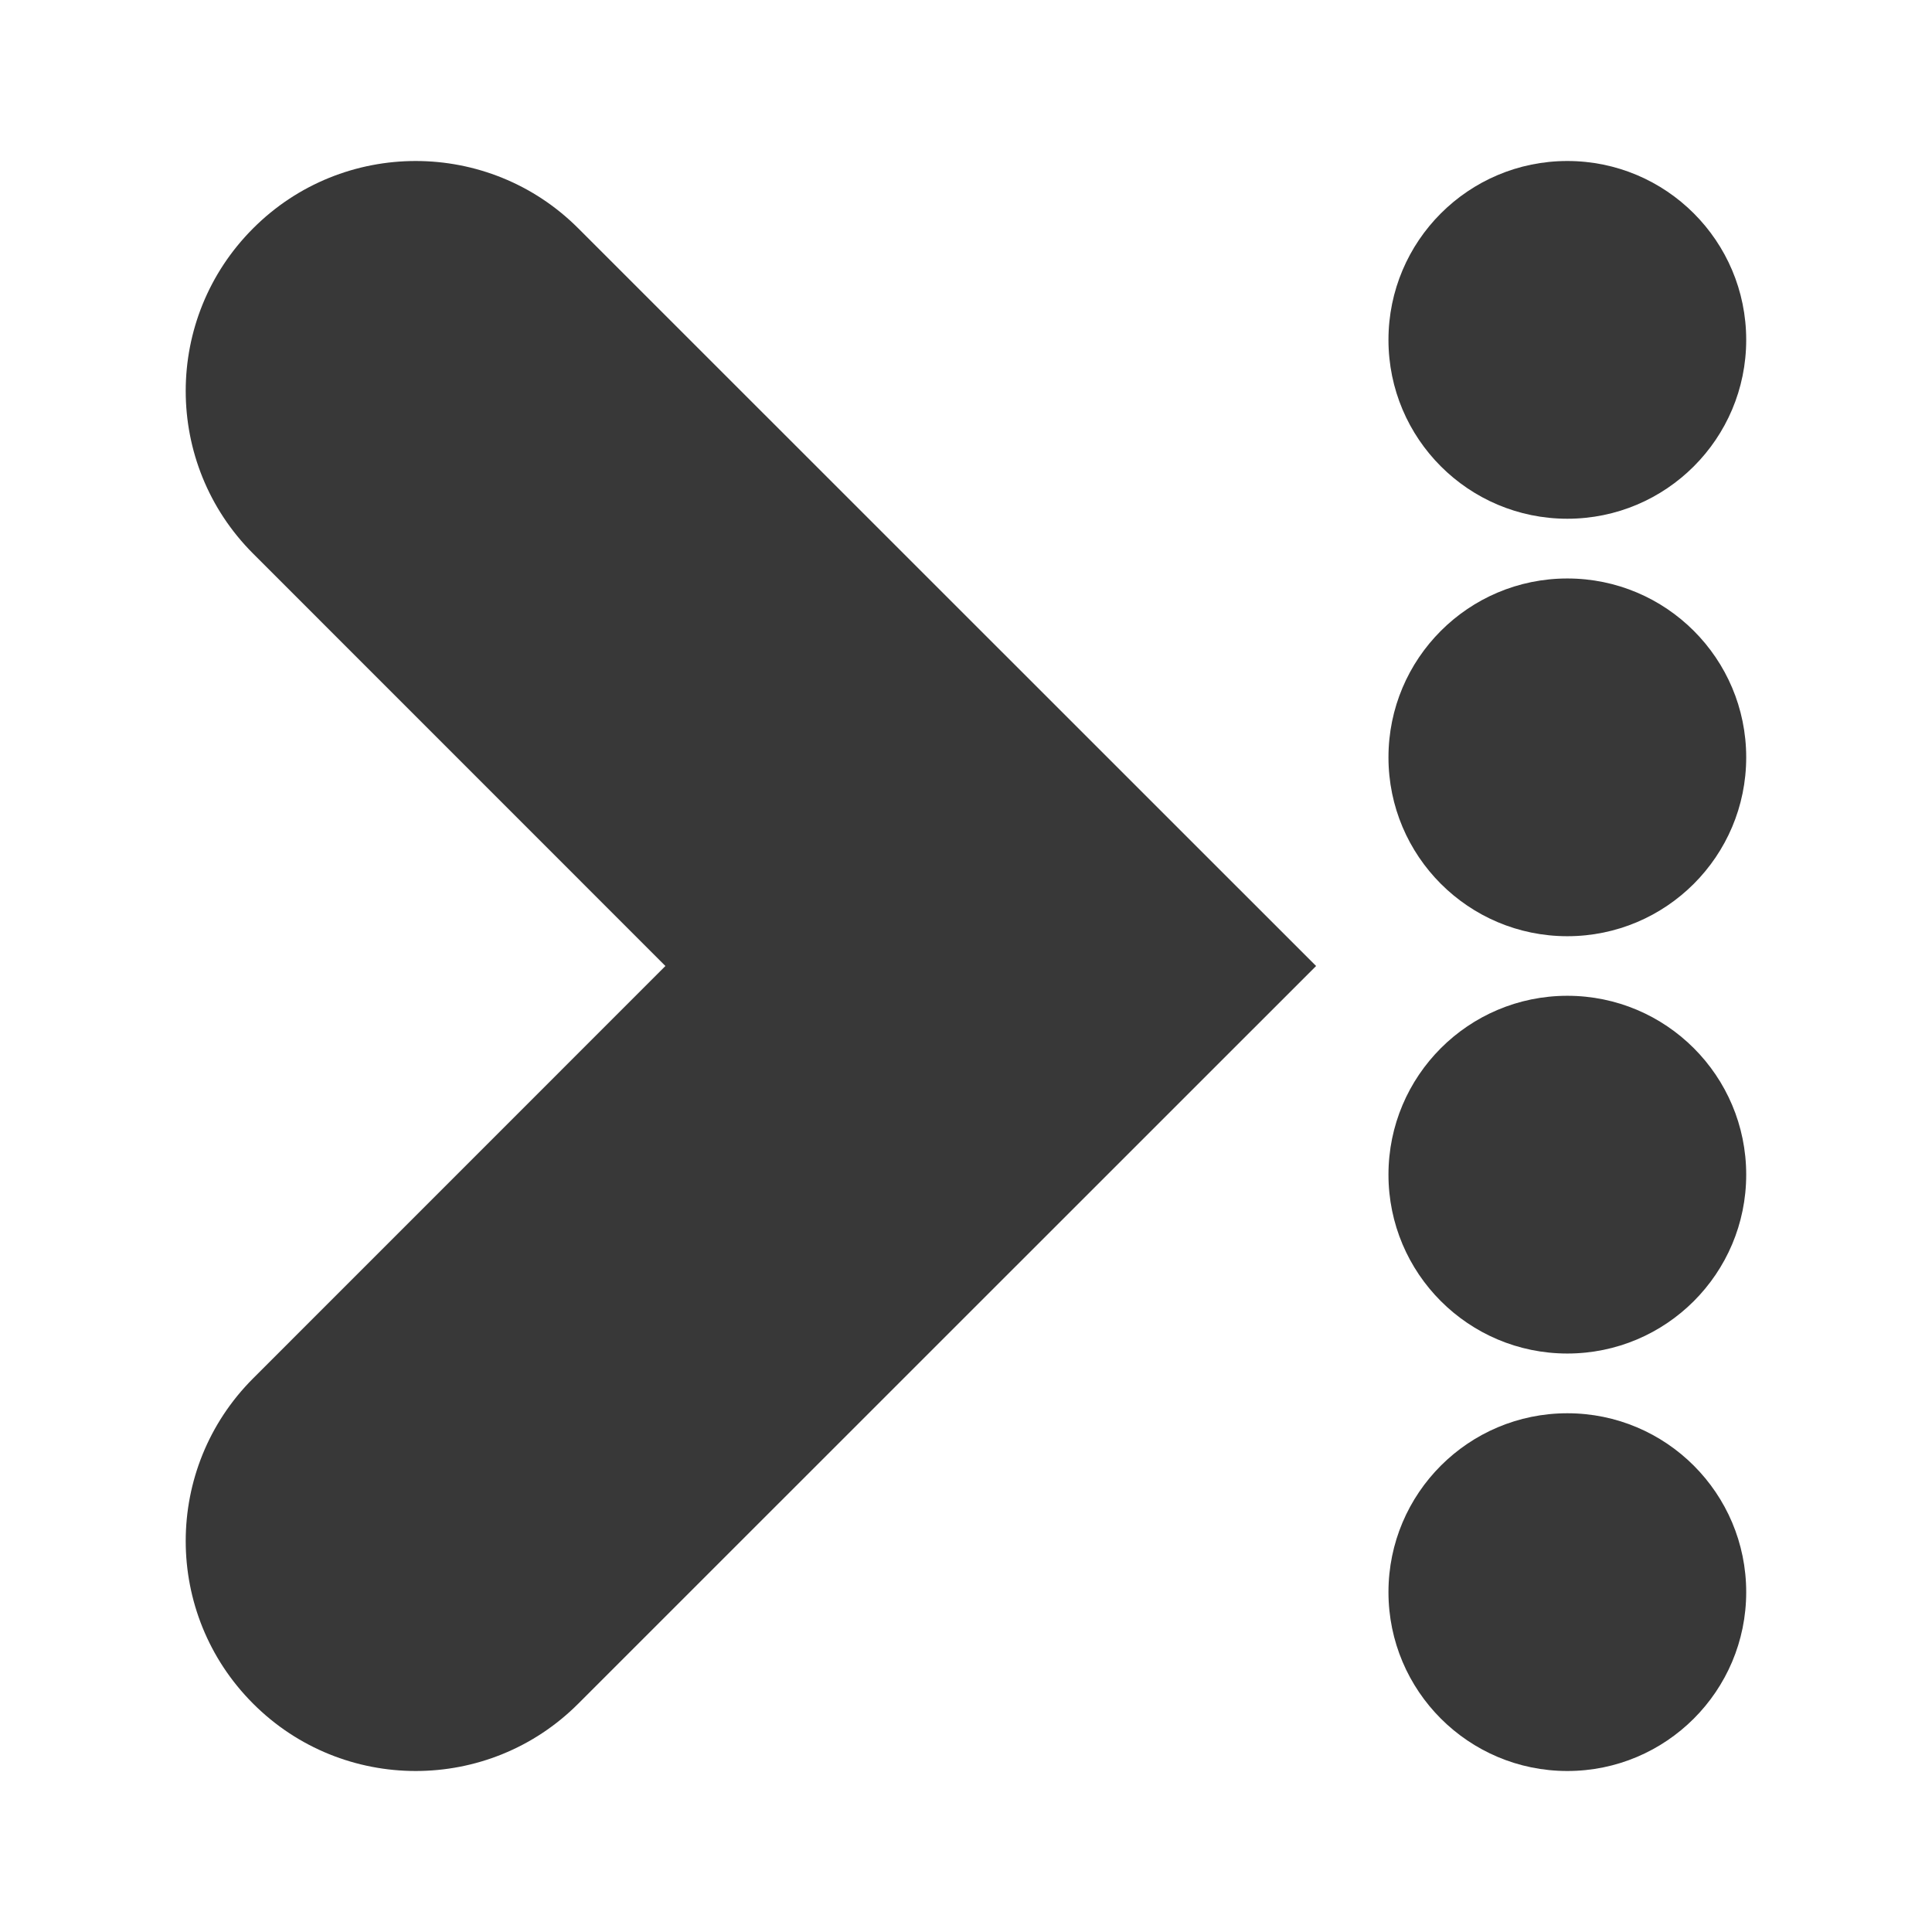 <?xml version="1.0" encoding="UTF-8" standalone="no"?>
<svg
   xmlns:dc="http://purl.org/dc/elements/1.1/"
   xmlns:cc="http://creativecommons.org/ns#"
   xmlns:rdf="http://www.w3.org/1999/02/22-rdf-syntax-ns#"
   xmlns:svg="http://www.w3.org/2000/svg"
   xmlns="http://www.w3.org/2000/svg"
   id="svg1897"
   viewBox="0 0 24 24"
   height="24"
   width="24"
   version="1.2">
  <defs
     id="defs1901" />
  <path
     style="fill:#000000;fill-opacity:0.78;stroke-width:1.429"
     id="path1895"
     d="m 3.144,2.837 c -1.116,1.116 -1.116,2.924 0,4.04 L 8.266,12 3.144,17.123 c -1.116,1.116 -1.116,2.924 0,4.04 C 3.701,21.721 4.433,22 5.164,22 5.896,22 6.627,21.721 7.184,21.163 L 16.349,12 7.184,2.837 c -1.114,-1.116 -2.926,-1.116 -4.04,0 z" />
  <circle
     r="2.222"
     cy="4.222"
     cx="19.47"
     id="path2467"
     style="fill:#000000;fill-opacity:0.78;stroke:none;stroke-width:2;stroke-miterlimit:4;stroke-dasharray:none;stroke-opacity:1" />
  <circle
     style="fill:#000000;fill-opacity:0.78;stroke:none;stroke-width:2;stroke-miterlimit:4;stroke-dasharray:none;stroke-opacity:1"
     id="circle2469"
     cx="19.47"
     cy="9.408"
     r="2.222" />
  <circle
     r="2.222"
     cy="14.592"
     cx="19.47"
     id="circle2471"
     style="fill:#000000;fill-opacity:0.78;stroke:none;stroke-width:2;stroke-miterlimit:4;stroke-dasharray:none;stroke-opacity:1" />
  <circle
     style="fill:#000000;fill-opacity:0.78;stroke:none;stroke-width:2;stroke-miterlimit:4;stroke-dasharray:none;stroke-opacity:1"
     id="circle2473"
     cx="19.47"
     cy="19.778"
     r="2.222" />
</svg>
